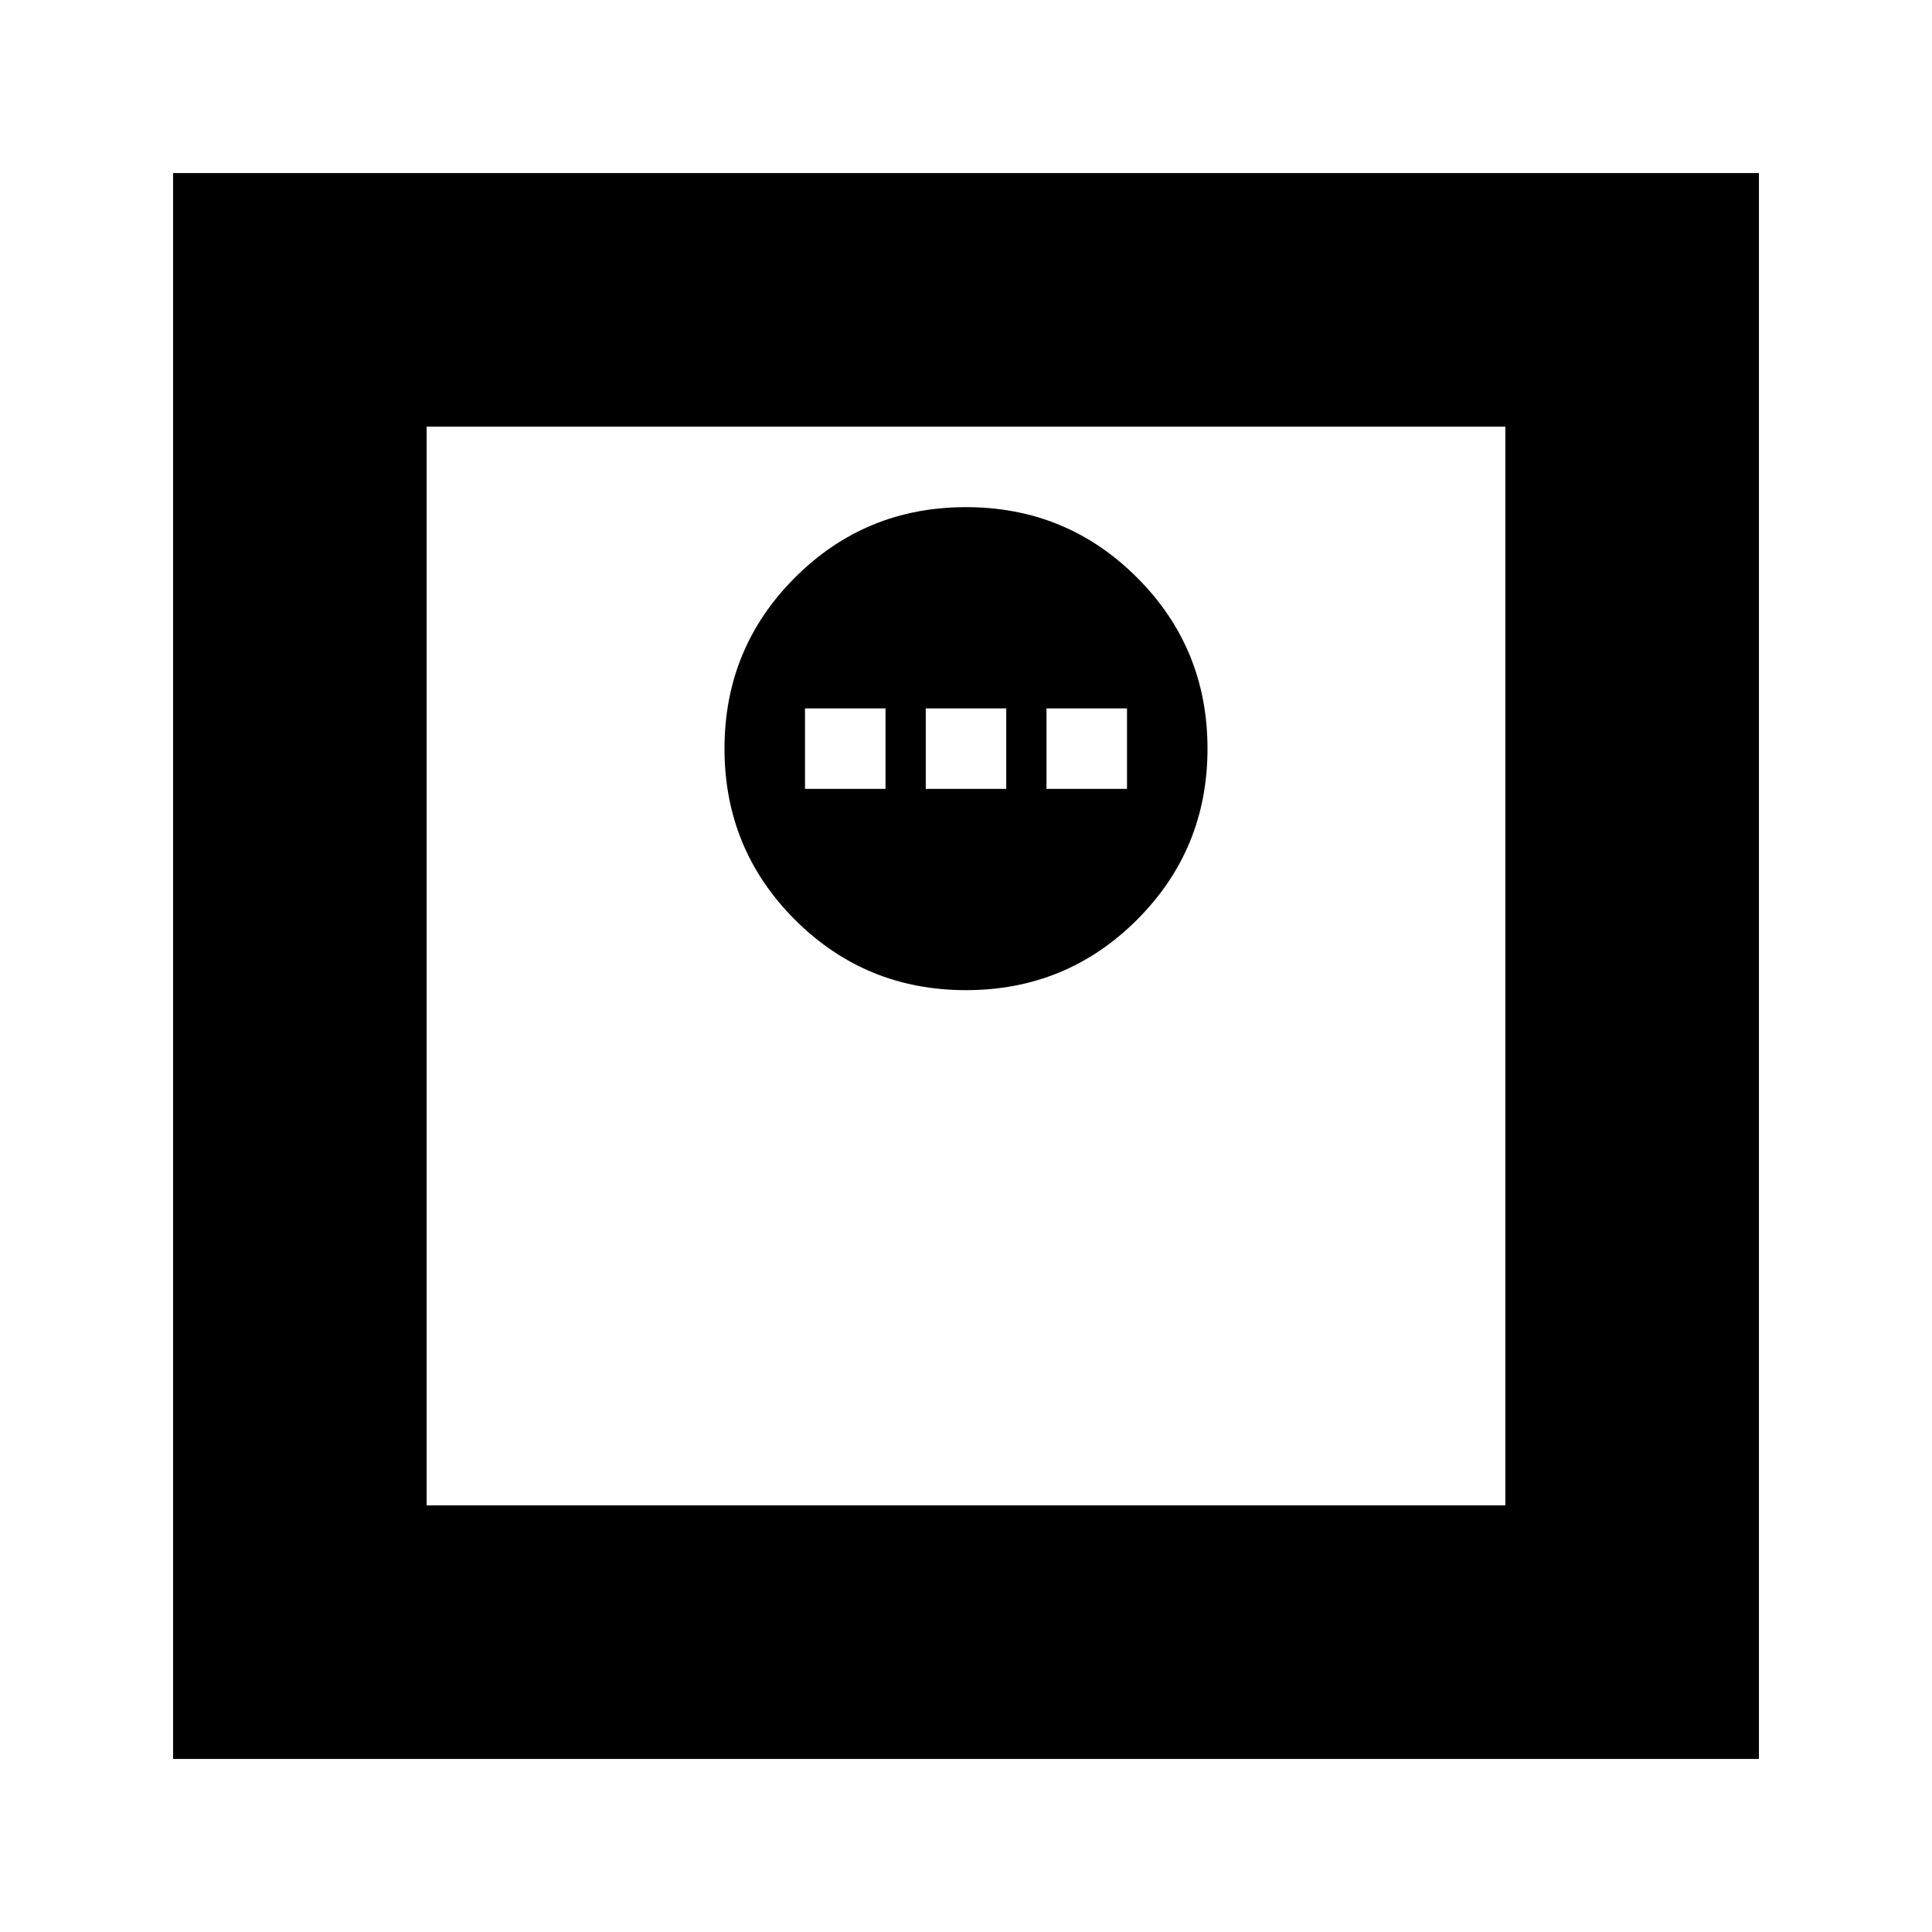 <svg xmlns="http://www.w3.org/2000/svg" height="24" width="24"><path d="M12 12.3Q13.25 12.3 14.125 11.425Q15 10.55 15 9.3Q15 8.05 14.125 7.175Q13.25 6.3 12 6.3Q10.75 6.3 9.875 7.175Q9 8.05 9 9.3Q9 10.55 9.875 11.425Q10.75 12.3 12 12.3ZM10 9.8V8.8H11V9.8ZM11.5 9.8V8.8H12.5V9.8ZM13 9.8V8.8H14V9.8ZM2.15 21.85V2.15H21.85V21.85ZM5.3 18.7H18.7V5.3H5.3ZM5.3 18.7V5.3V18.7Z"/></svg>